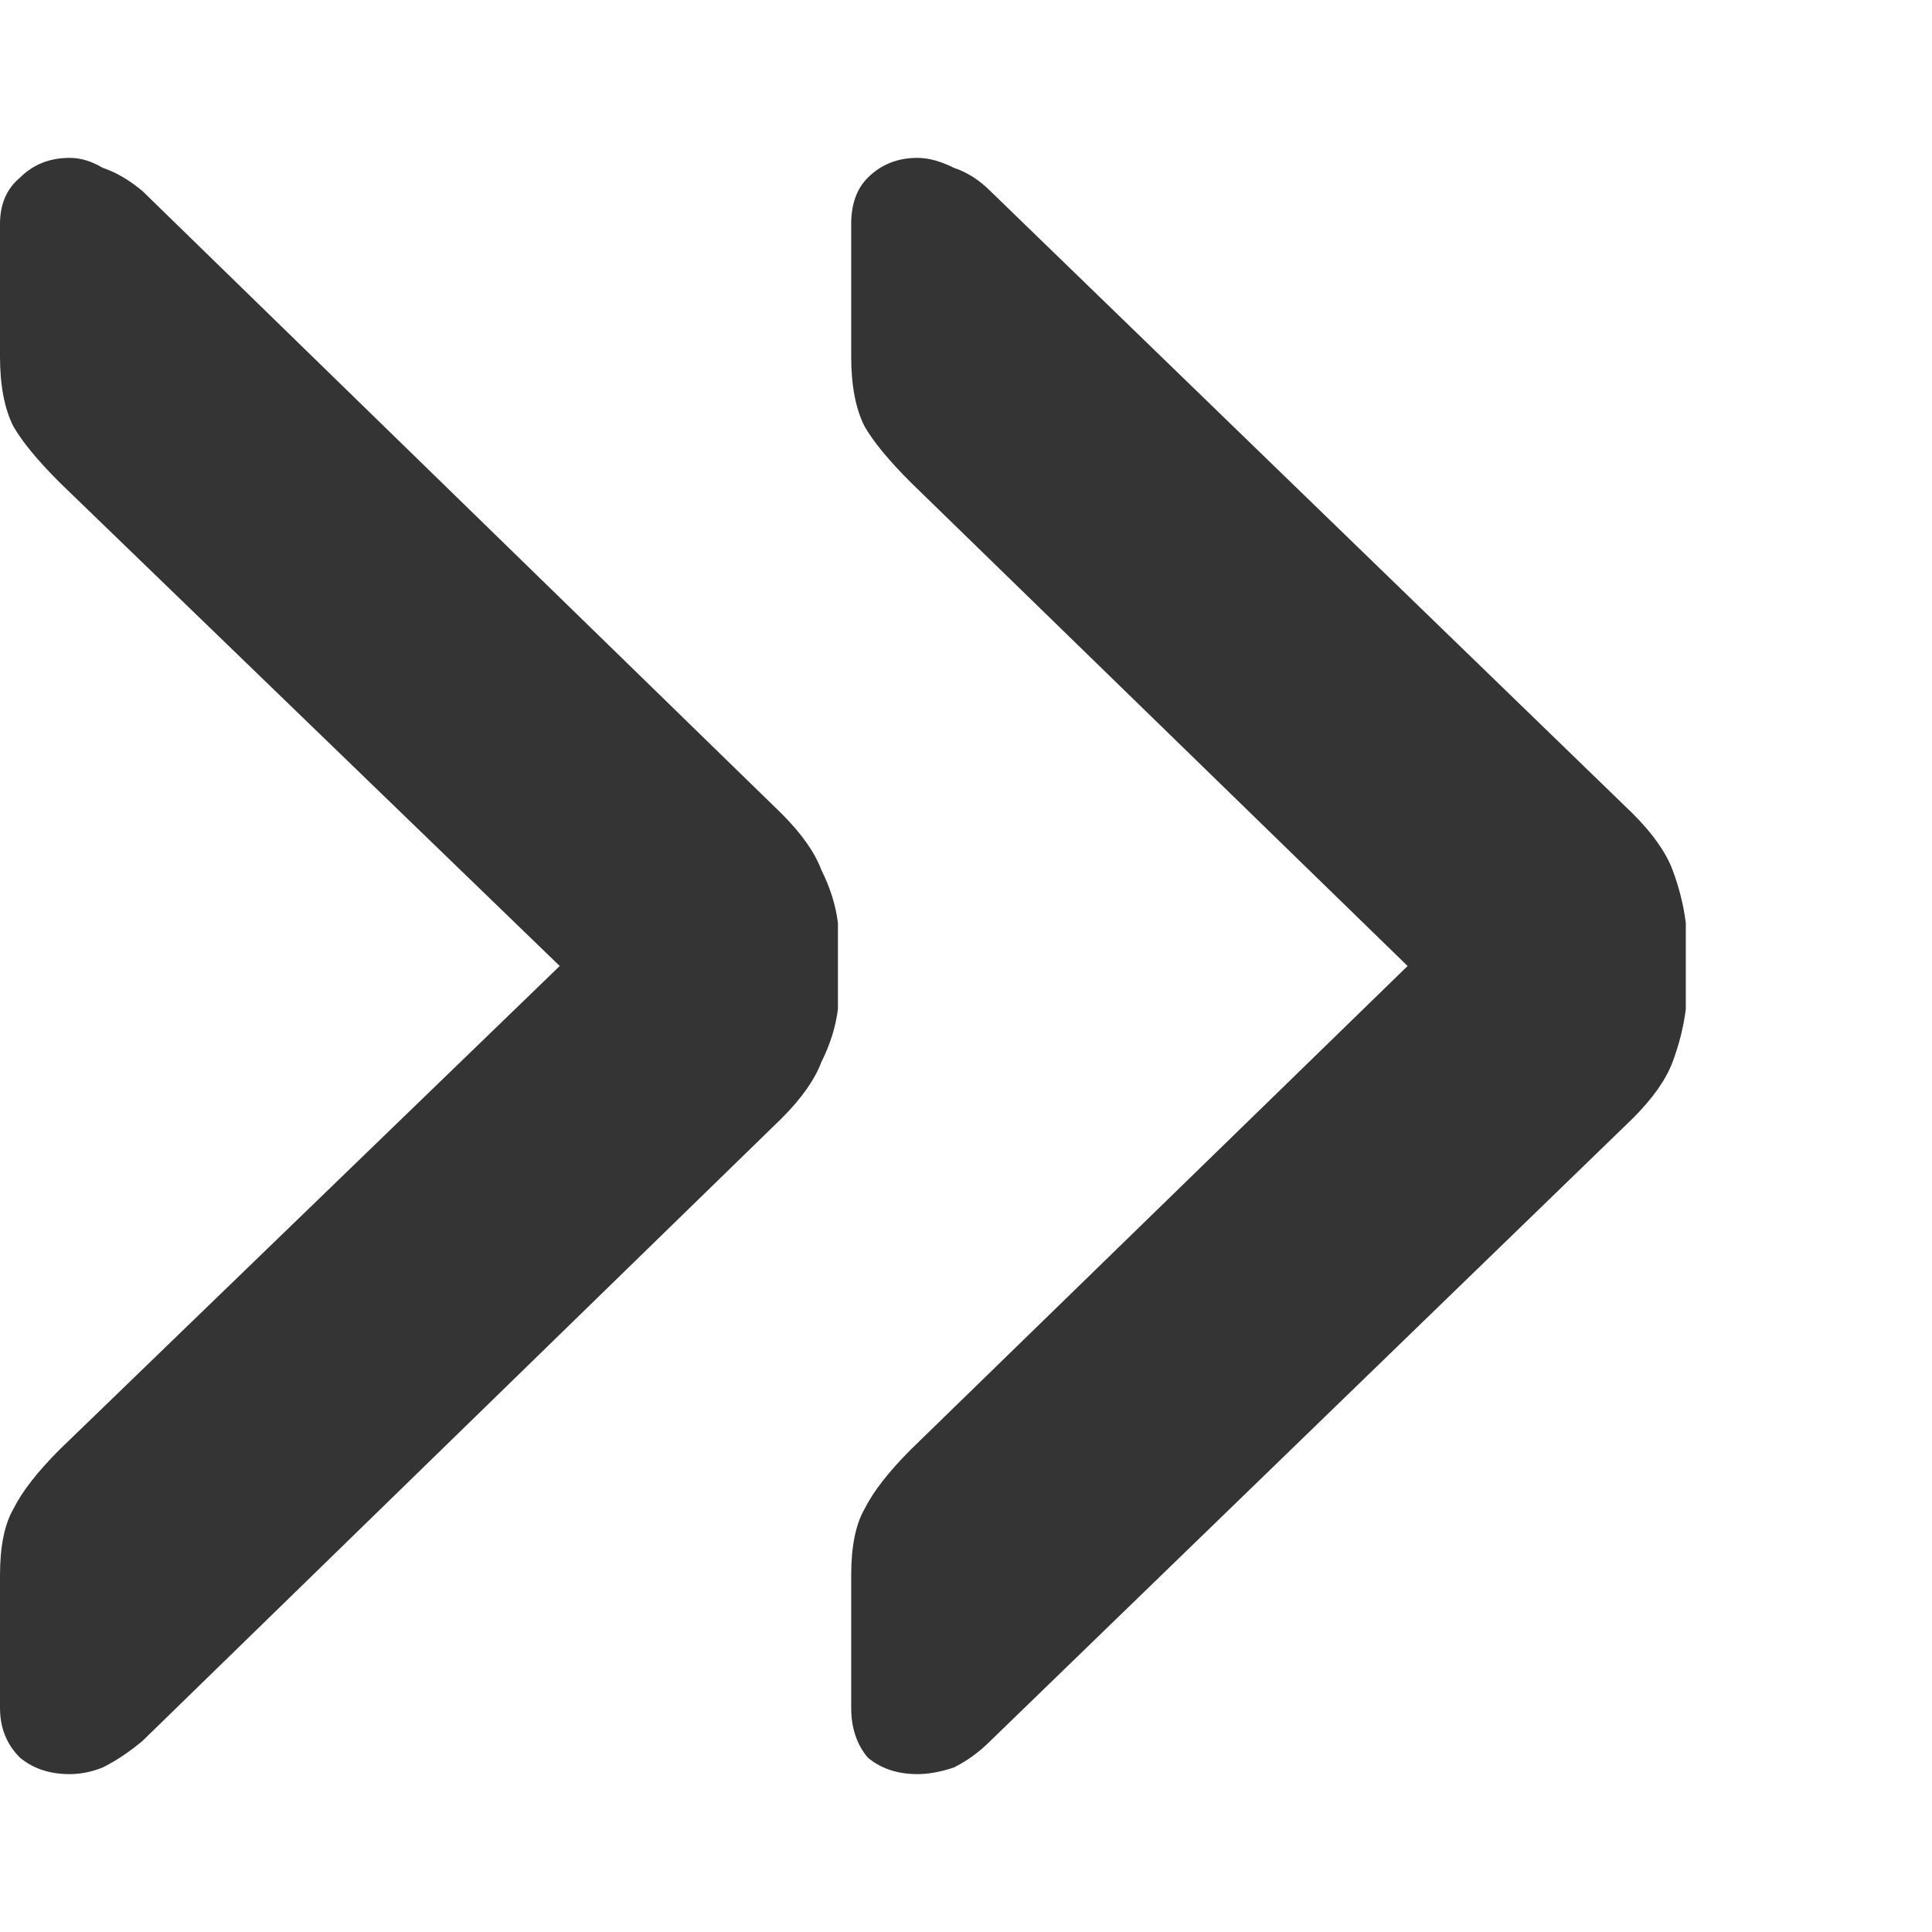<svg width="7" height="7" viewBox="0 0 7 7" fill="none" xmlns="http://www.w3.org/2000/svg">
<path d="M3.324 6.428C3.252 6.428 3.192 6.408 3.144 6.368C3.104 6.32 3.084 6.26 3.084 6.188V5.708C3.084 5.604 3.1 5.524 3.132 5.468C3.164 5.404 3.22 5.332 3.3 5.252L5.1 3.5L3.3 1.748C3.22 1.668 3.164 1.6 3.132 1.544C3.1 1.48 3.084 1.396 3.084 1.292V0.812C3.084 0.74 3.104 0.684 3.144 0.644C3.192 0.596 3.252 0.572 3.324 0.572C3.364 0.572 3.408 0.584 3.456 0.608C3.504 0.624 3.548 0.652 3.588 0.692L5.916 2.948C5.988 3.02 6.036 3.088 6.06 3.152C6.084 3.216 6.1 3.28 6.108 3.344V3.656C6.1 3.72 6.084 3.784 6.06 3.848C6.036 3.912 5.988 3.98 5.916 4.052L3.588 6.308C3.548 6.348 3.504 6.38 3.456 6.404C3.408 6.42 3.364 6.428 3.324 6.428ZM0.252 6.428C0.18 6.428 0.12 6.408 0.072 6.368C0.024 6.32 0 6.26 0 6.188V5.708C0 5.604 0.016 5.524 0.048 5.468C0.08 5.404 0.136 5.332 0.216 5.252L2.028 3.5L0.216 1.748C0.136 1.668 0.08 1.6 0.048 1.544C0.016 1.48 0 1.396 0 1.292V0.812C0 0.74 0.024 0.684 0.072 0.644C0.12 0.596 0.18 0.572 0.252 0.572C0.292 0.572 0.332 0.584 0.372 0.608C0.42 0.624 0.468 0.652 0.516 0.692L2.832 2.948C2.904 3.02 2.952 3.088 2.976 3.152C3.008 3.216 3.028 3.28 3.036 3.344V3.656C3.028 3.72 3.008 3.784 2.976 3.848C2.952 3.912 2.904 3.98 2.832 4.052L0.516 6.308C0.468 6.348 0.42 6.38 0.372 6.404C0.332 6.42 0.292 6.428 0.252 6.428Z" fill="#343434"/>
</svg>
